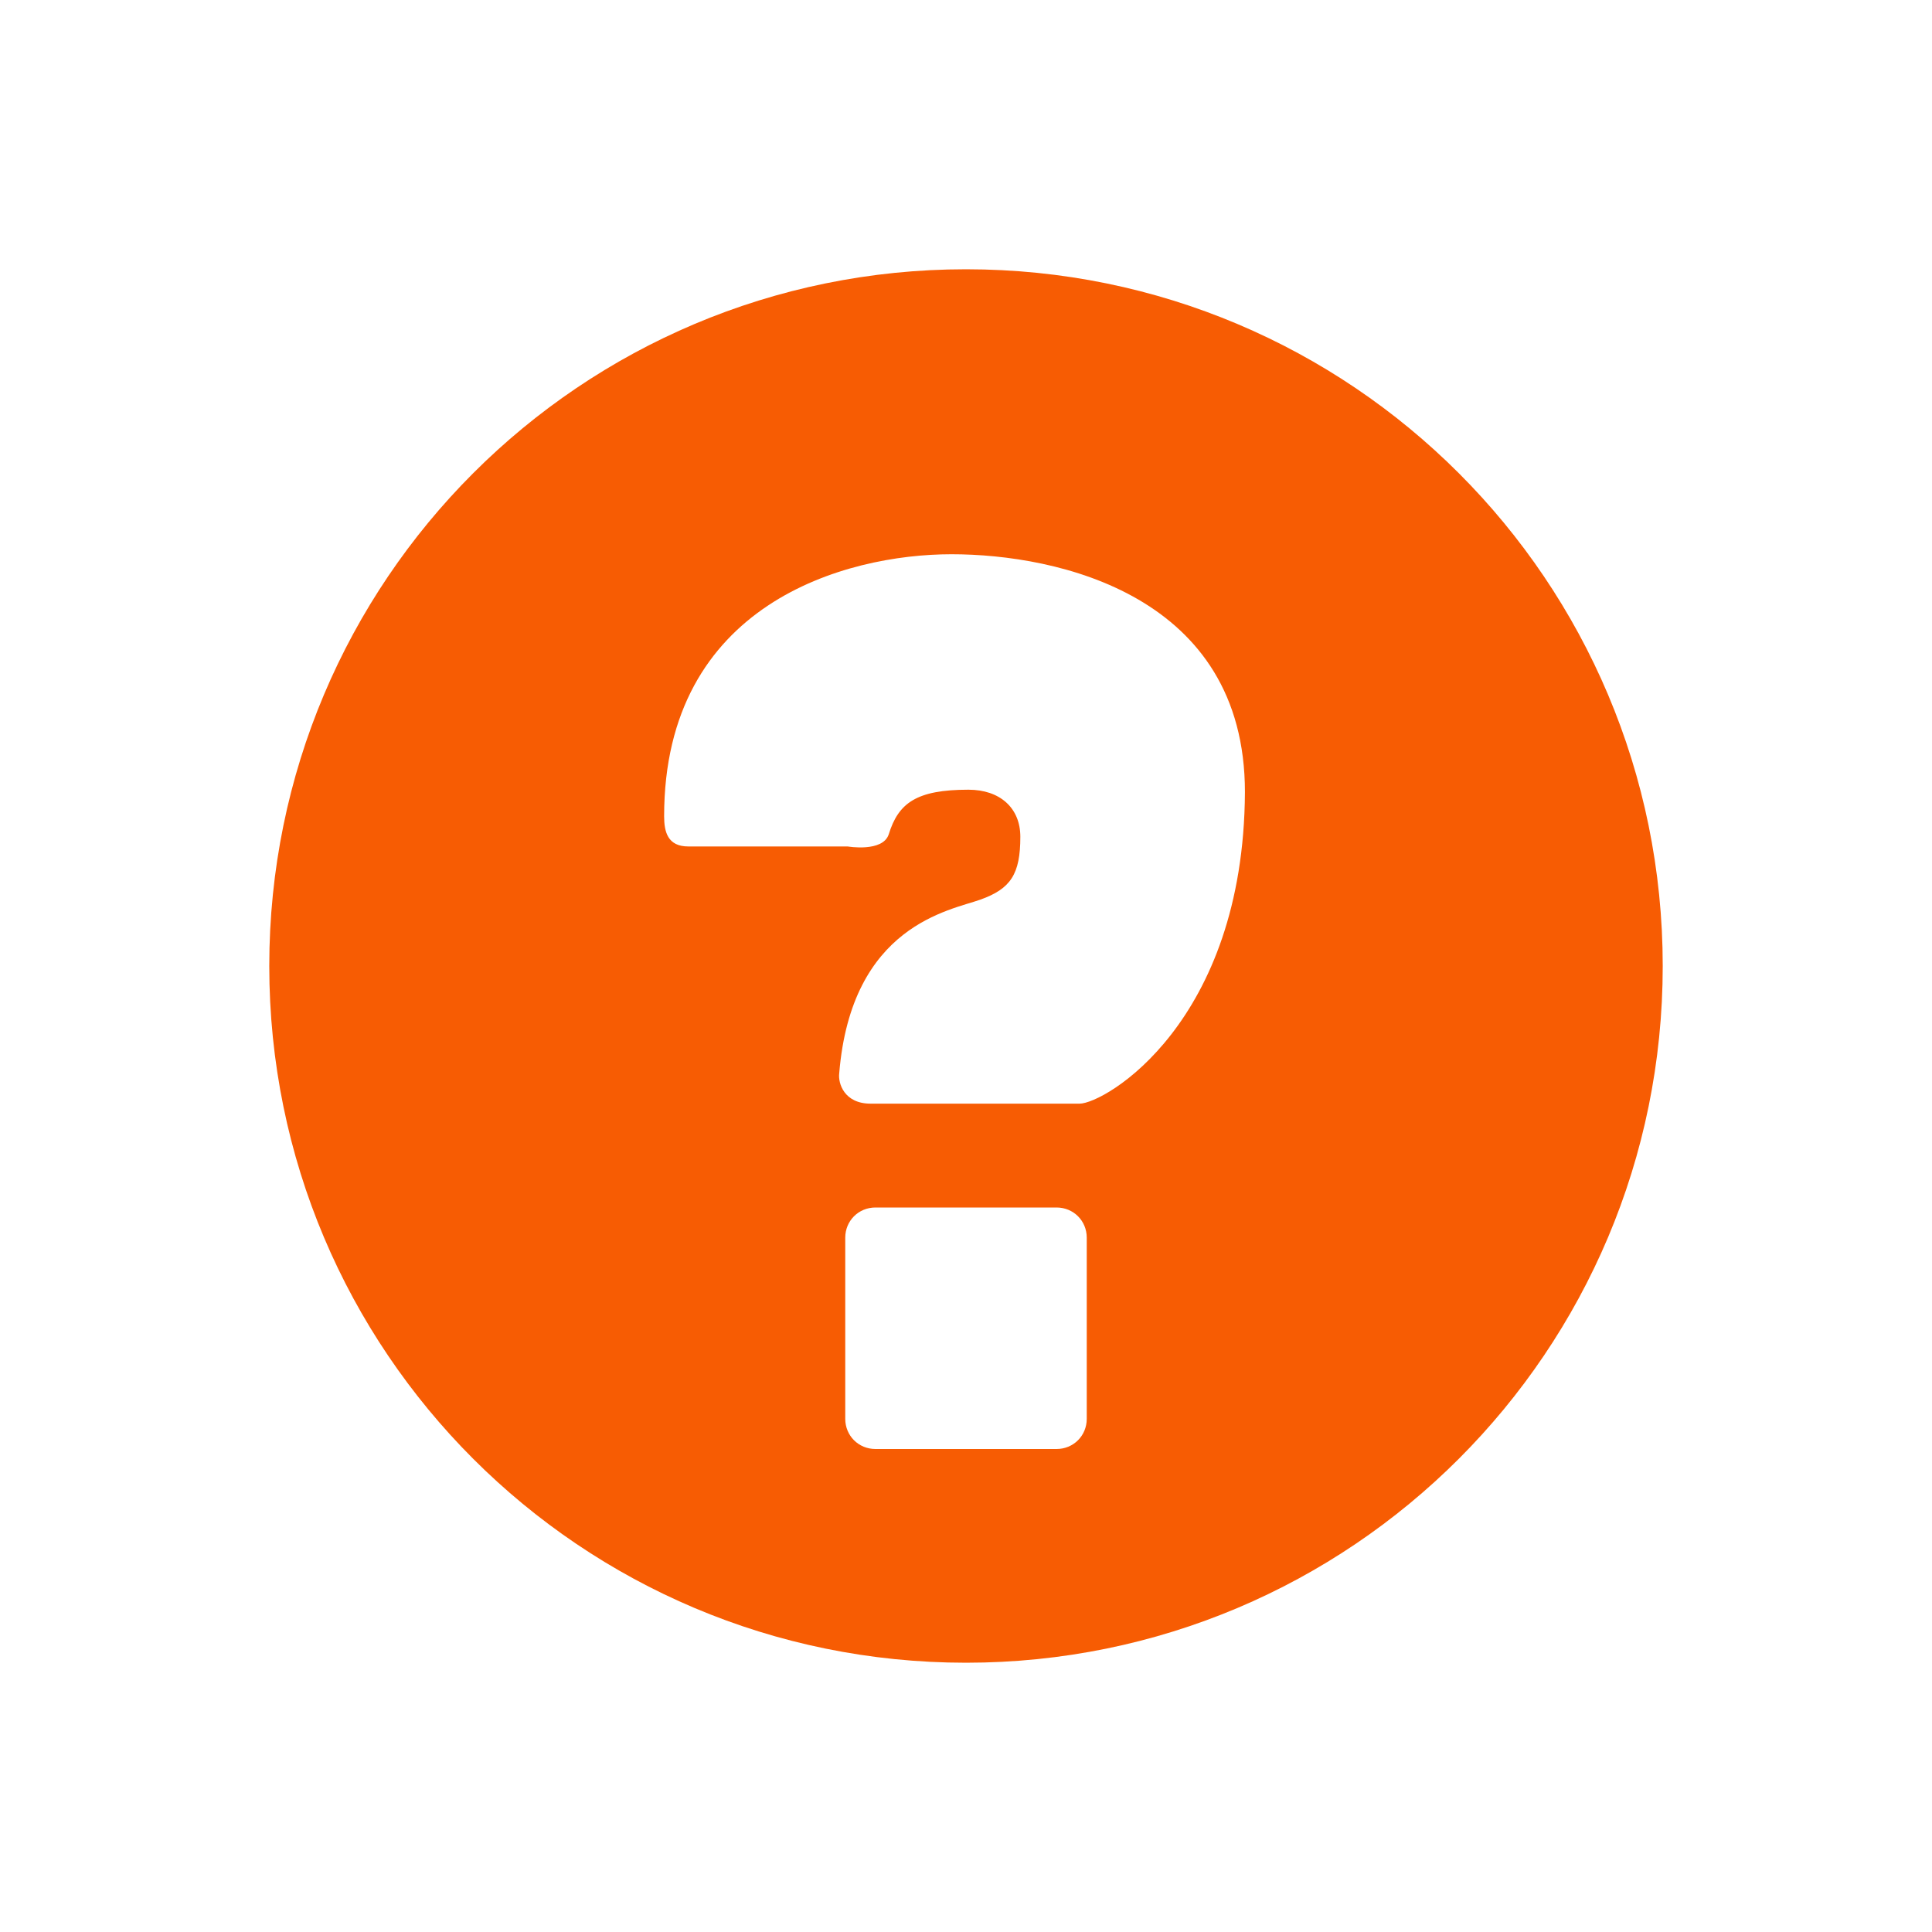 <svg xmlns="http://www.w3.org/2000/svg" viewBox="0 0 16 16" width="16" height="16">
<cis-name>question-sign</cis-name>
<cis-semantic>warning</cis-semantic>
<path fill="#F75C03" d="M8,2.23C4.81,2.23,2.23,4.81,2.23,8S4.81,13.77,8,13.77s5.77-2.58,5.77-5.77S11.19,2.23,8,2.23z M8.94,9.14
	c-0.22,0-1,0-1.73,0c-0.22,0-0.27-0.17-0.26-0.25c0.1-1.23,0.92-1.35,1.17-1.44c0.25-0.09,0.33-0.21,0.33-0.52
	c0-0.24-0.17-0.39-0.43-0.39c-0.43,0-0.58,0.11-0.66,0.37c-0.05,0.15-0.34,0.1-0.34,0.1s-0.7,0-1.32,0c-0.17,0-0.2-0.12-0.2-0.25
	C5.5,5,7,4.59,7.88,4.59c0.88,0,2.43,0.34,2.43,1.97C10.3,8.47,9.15,9.14,8.94,9.14z M9,11.75C9,11.89,8.89,12,8.75,12h-1.5
	C7.11,12,7,11.89,7,11.75v-1.5C7,10.11,7.11,10,7.25,10h1.5C8.89,10,9,10.11,9,10.25V11.75z"/>
</svg>
